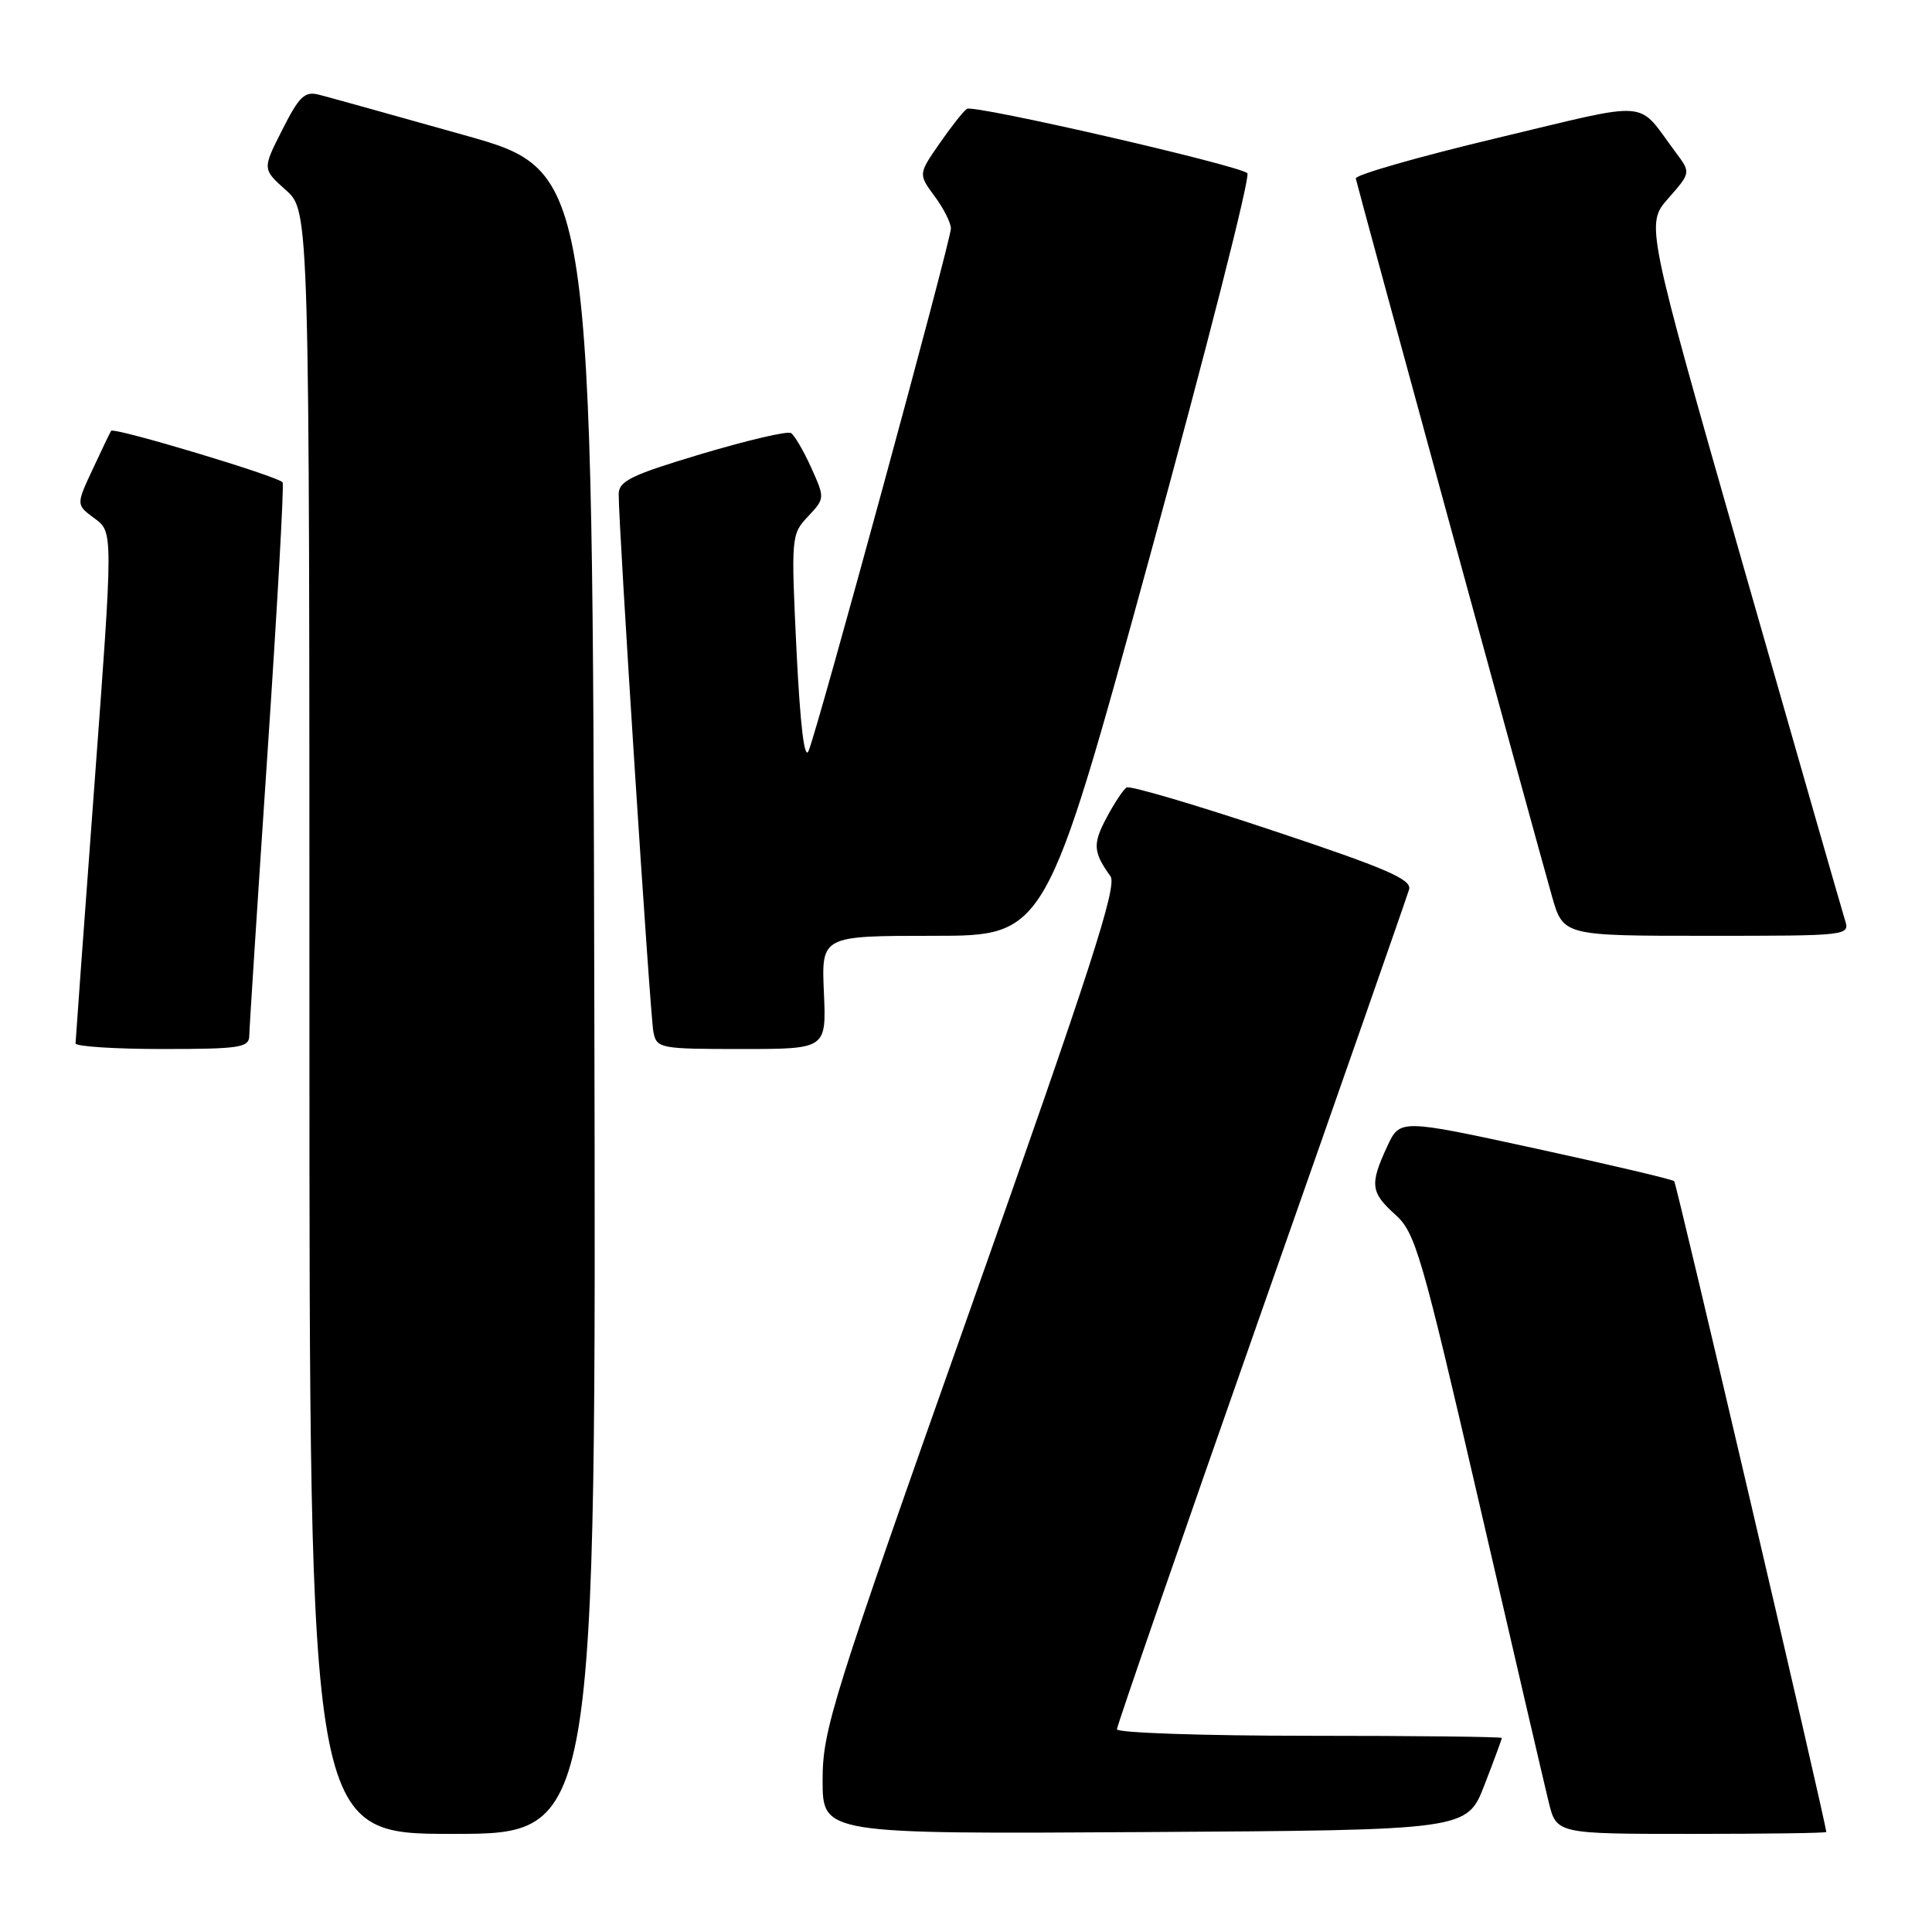 <?xml version="1.0" encoding="UTF-8" standalone="no"?>
<!DOCTYPE svg PUBLIC "-//W3C//DTD SVG 1.1//EN" "http://www.w3.org/Graphics/SVG/1.1/DTD/svg11.dtd" >
<svg xmlns="http://www.w3.org/2000/svg" xmlns:xlink="http://www.w3.org/1999/xlink" version="1.1" viewBox="0 0 256 256">
 <g >
 <path fill="currentColor"
d=" M 78.75 132.84 C 78.50 22.67 78.50 22.67 61.50 17.90 C 52.15 15.27 43.50 12.86 42.27 12.55 C 40.38 12.06 39.65 12.75 37.41 17.19 C 34.76 22.40 34.76 22.40 37.88 25.19 C 41.00 27.97 41.00 27.97 41.00 135.49 C 41.00 243.00 41.00 243.00 60.00 243.00 C 79.01 243.00 79.01 243.00 78.75 132.84 Z  M 196.69 236.54 C 197.96 233.26 199.00 230.44 199.00 230.29 C 199.00 230.13 187.53 230.00 173.50 230.00 C 159.47 230.00 148.00 229.61 148.00 229.14 C 148.00 228.67 156.61 203.81 167.12 173.89 C 177.64 143.98 186.45 118.76 186.71 117.86 C 187.09 116.53 183.72 115.07 168.61 110.04 C 158.40 106.63 149.70 104.07 149.28 104.34 C 148.85 104.61 147.65 106.42 146.62 108.36 C 144.77 111.83 144.85 112.92 147.14 116.10 C 148.08 117.39 144.50 128.44 128.65 173.24 C 110.15 225.52 109.00 229.19 109.00 235.90 C 109.00 243.02 109.00 243.02 151.69 242.76 C 194.38 242.50 194.38 242.50 196.69 236.54 Z  M 241.99 242.75 C 241.96 241.57 222.16 156.83 221.84 156.51 C 221.61 156.28 213.34 154.33 203.46 152.18 C 185.50 148.28 185.50 148.28 183.82 151.89 C 181.48 156.94 181.61 158.00 184.87 160.93 C 187.54 163.32 188.34 166.05 195.96 199.00 C 200.47 218.53 204.63 236.41 205.20 238.75 C 206.24 243.00 206.24 243.00 224.12 243.00 C 233.95 243.00 242.00 242.89 241.99 242.75 Z  M 33.03 137.25 C 33.04 136.29 34.12 119.53 35.43 100.00 C 36.74 80.48 37.65 64.24 37.45 63.92 C 36.98 63.15 15.06 56.56 14.72 57.09 C 14.58 57.32 13.47 59.61 12.27 62.20 C 10.08 66.89 10.08 66.89 12.54 68.70 C 15.00 70.50 15.00 70.50 12.51 104.00 C 11.14 122.43 10.02 137.84 10.01 138.25 C 10.00 138.66 15.18 139.00 21.50 139.00 C 31.78 139.00 33.00 138.81 33.03 137.25 Z  M 109.17 131.50 C 108.84 124.00 108.84 124.00 123.71 124.00 C 138.58 124.00 138.58 124.00 152.33 73.83 C 159.88 46.24 165.72 23.34 165.28 22.95 C 164.13 21.89 129.07 13.84 128.13 14.42 C 127.69 14.69 126.06 16.75 124.51 18.99 C 121.68 23.07 121.68 23.07 123.84 26.00 C 125.03 27.60 126.00 29.53 126.00 30.27 C 126.00 31.88 108.36 96.63 107.14 99.50 C 106.59 100.80 106.03 96.11 105.54 86.17 C 104.82 71.13 104.84 70.79 107.06 68.44 C 109.31 66.04 109.31 66.01 107.49 61.97 C 106.48 59.73 105.27 57.67 104.81 57.38 C 104.34 57.09 99.02 58.34 92.98 60.14 C 83.69 62.92 82.00 63.73 81.98 65.46 C 81.95 69.60 86.14 134.58 86.58 136.75 C 87.02 138.92 87.42 139.00 98.27 139.00 C 109.50 139.00 109.50 139.00 109.17 131.50 Z  M 244.46 121.88 C 244.09 120.71 238.00 99.49 230.92 74.73 C 218.06 29.70 218.06 29.70 221.05 26.29 C 224.05 22.88 224.05 22.88 222.04 20.19 C 216.75 13.11 219.27 13.31 198.32 18.30 C 187.97 20.77 179.57 23.17 179.65 23.65 C 179.83 24.63 203.40 110.88 205.64 118.75 C 207.14 124.00 207.14 124.00 226.14 124.00 C 245.05 124.00 245.13 123.99 244.46 121.88 Z "/>
</g>
</svg>